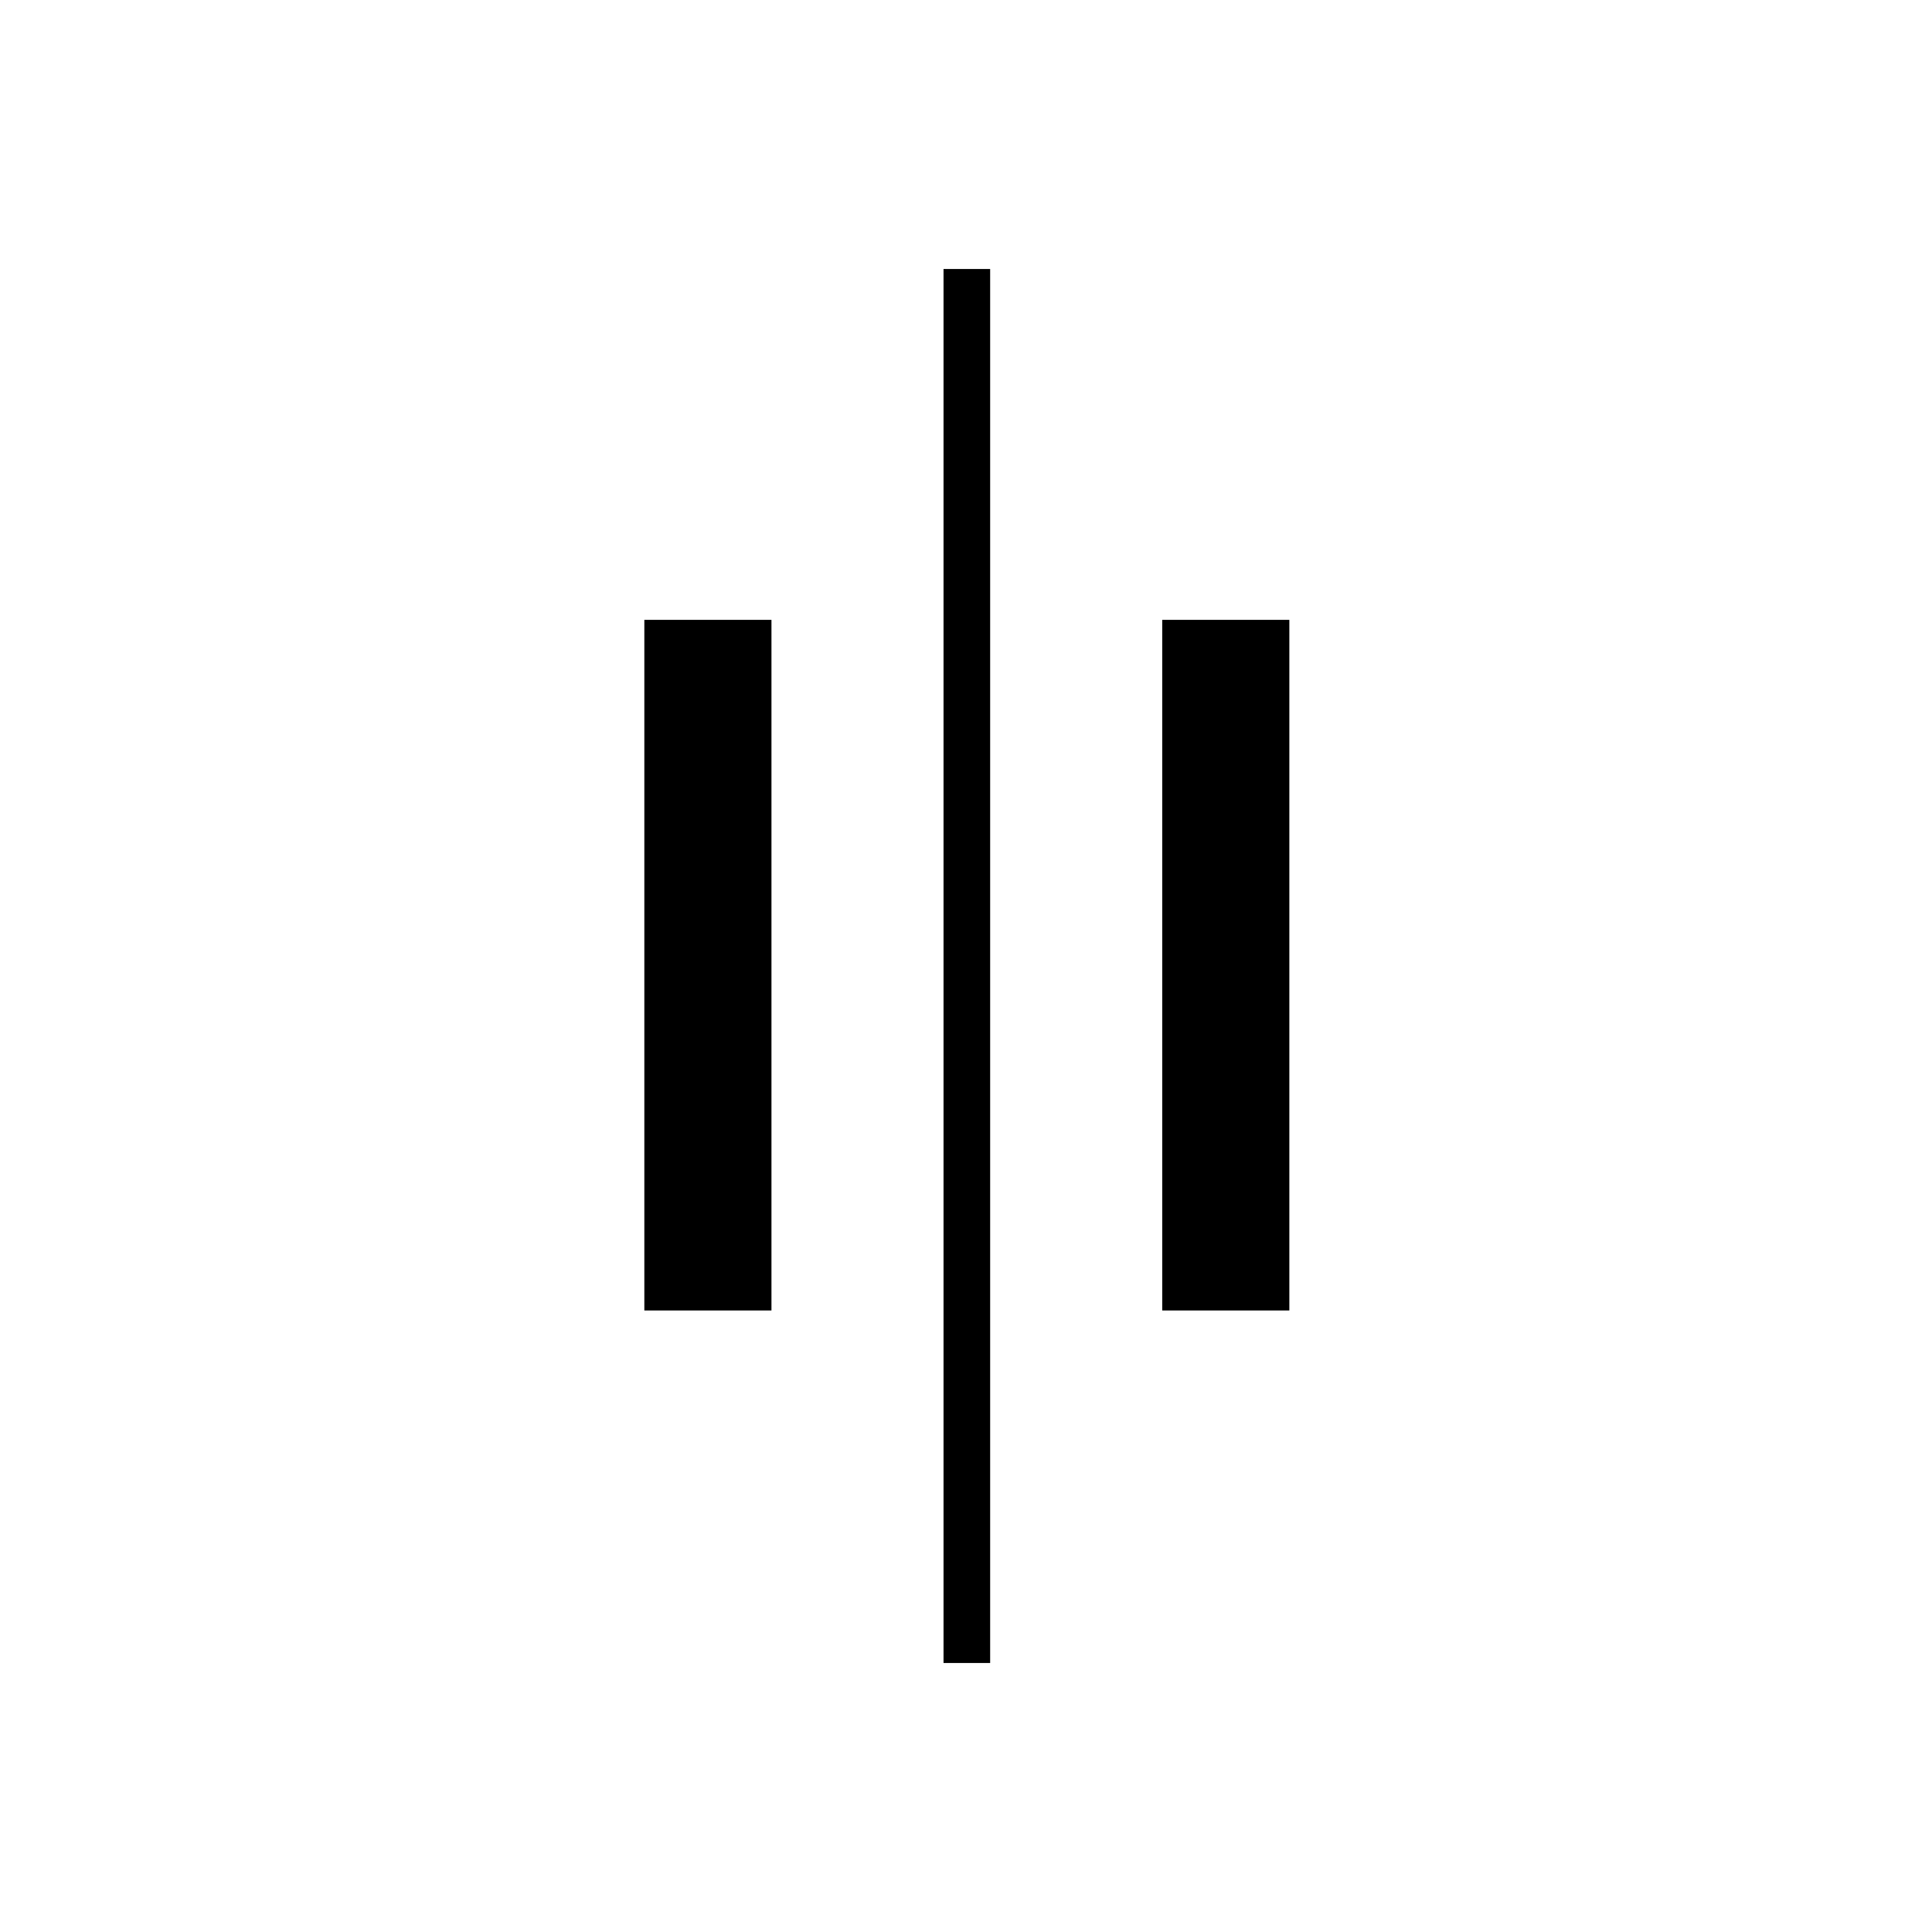<svg xmlns="http://www.w3.org/2000/svg" height="40" viewBox="0 96 960 960" width="40"><path d="M468.833 922.333V229.667H492v692.666h-23.167ZM577.5 747.167V404h63.167v343.167H577.5Zm-257.333 0V404h63.166v343.167h-63.166Z"/></svg>